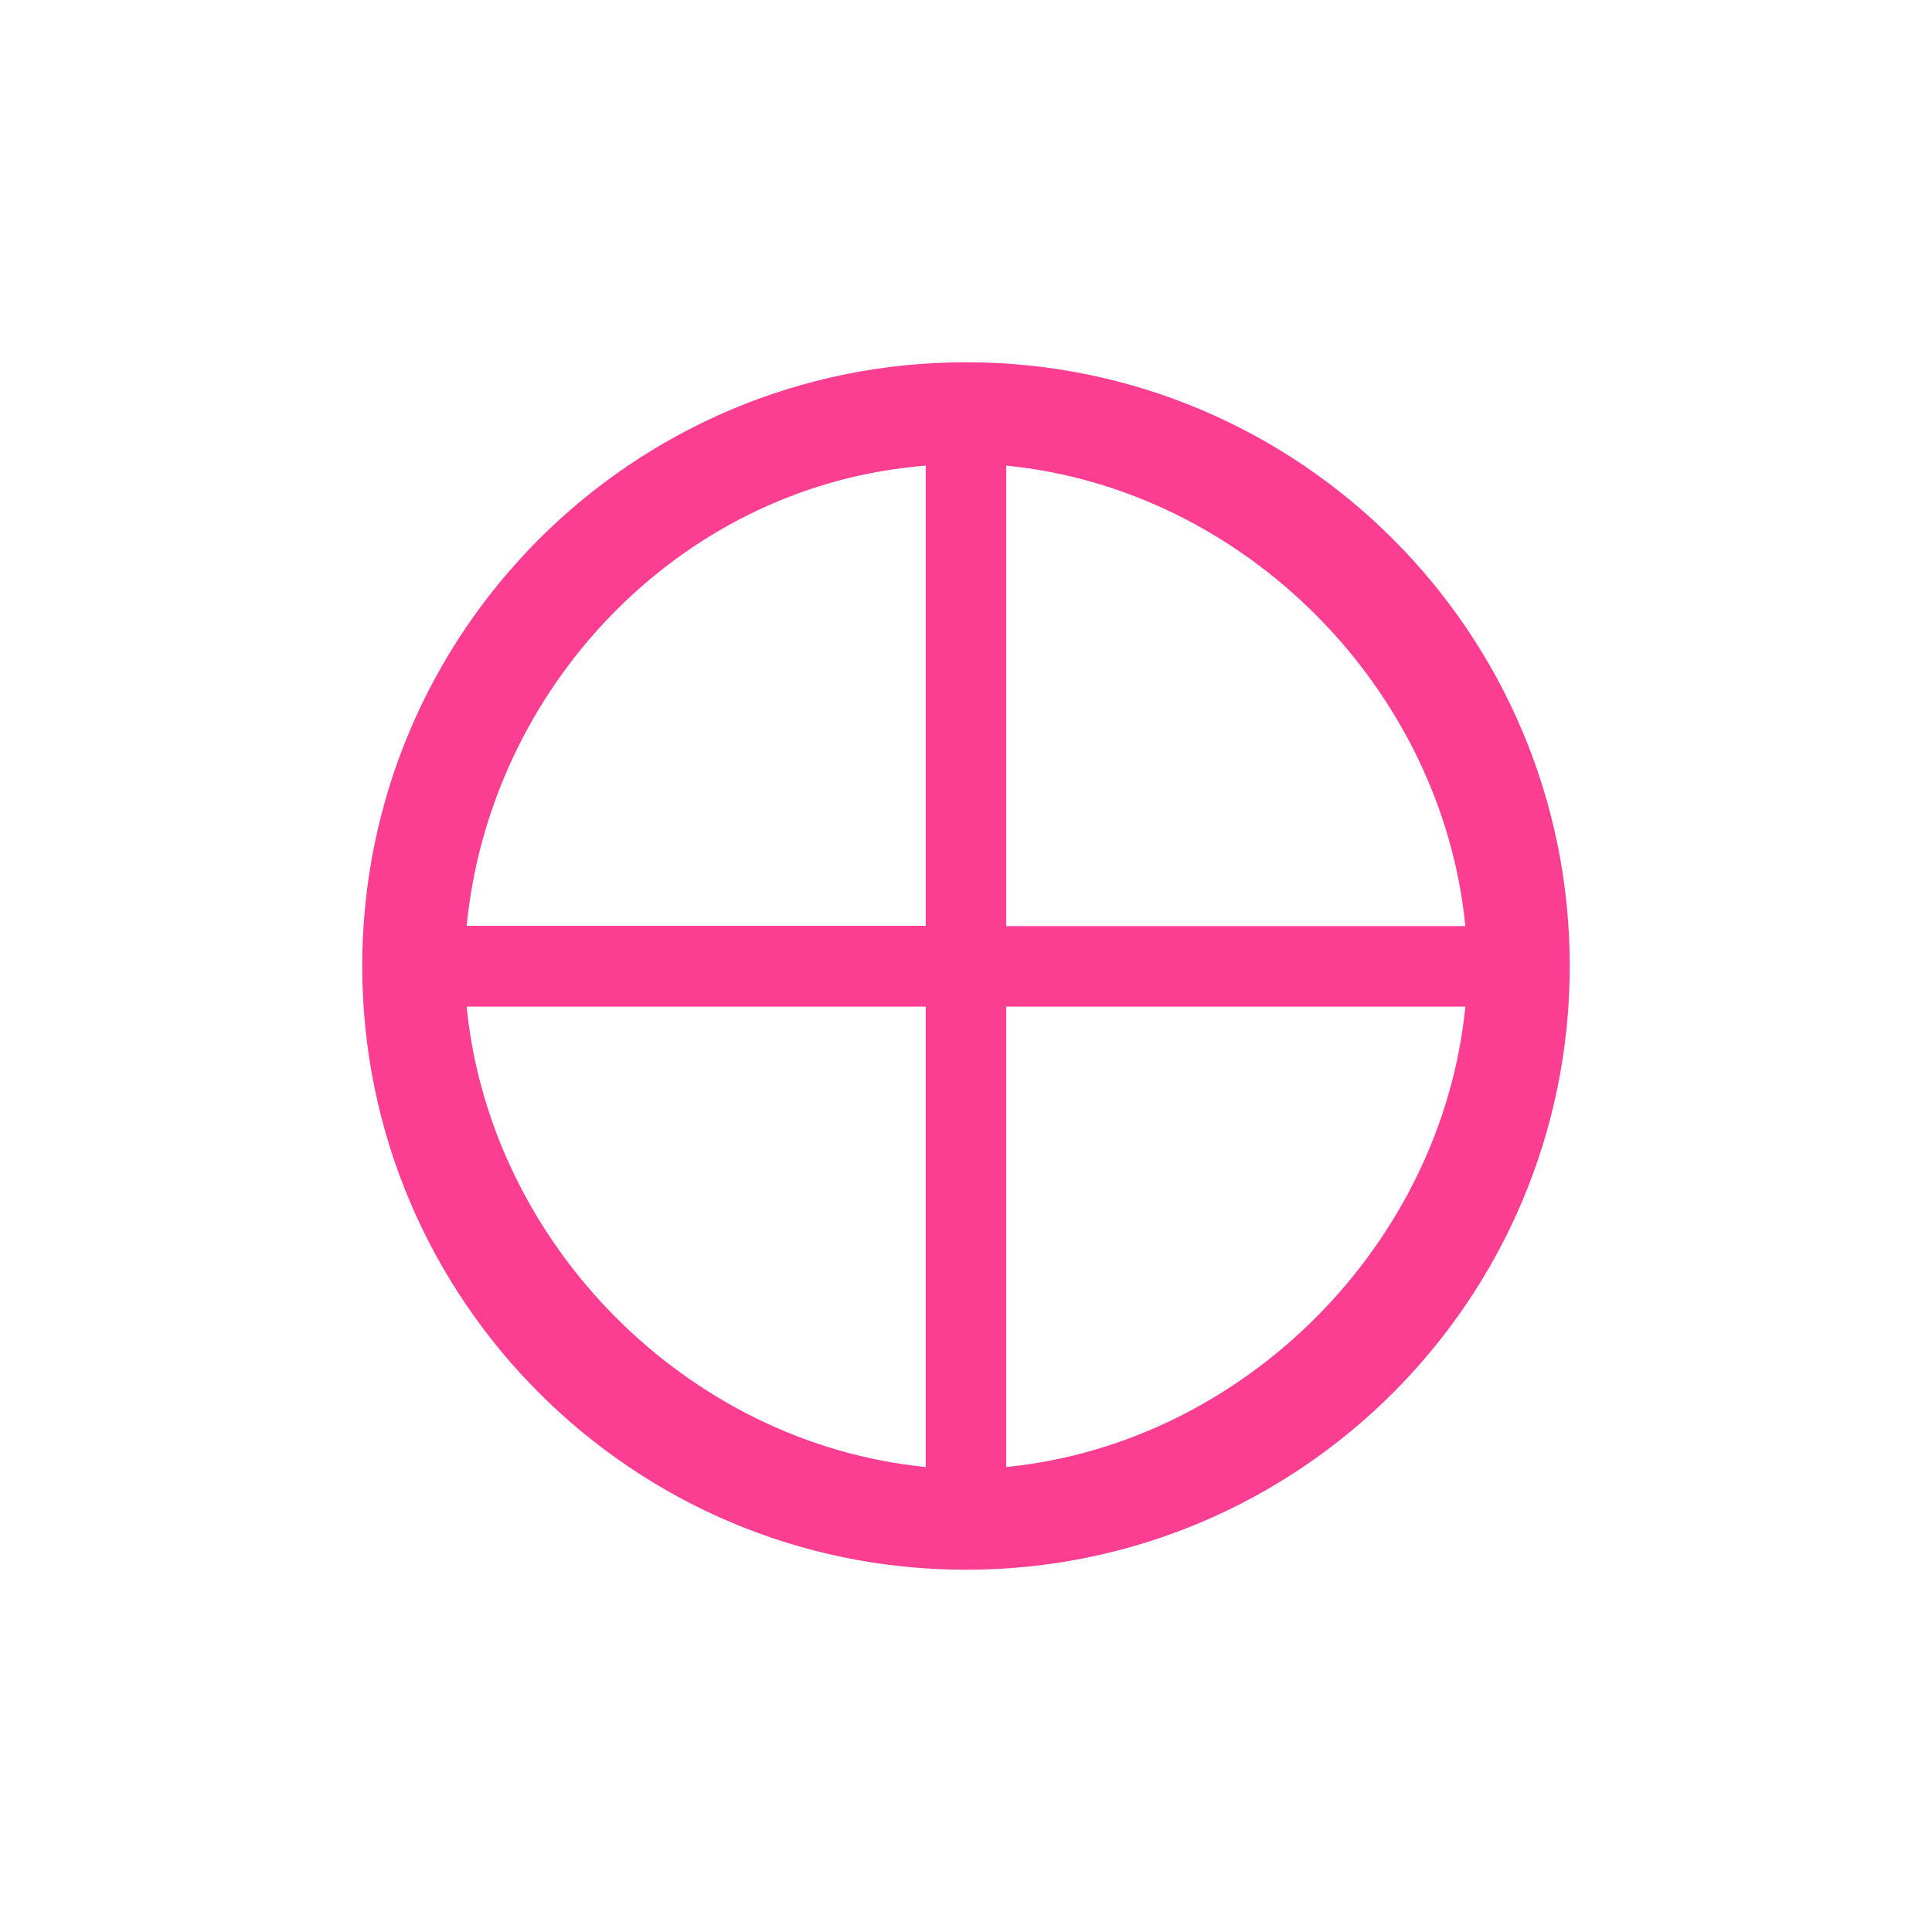 <!-- color: #bb9e69 --><svg xmlns="http://www.w3.org/2000/svg" viewBox="0 0 48 48"><g><path d="m 24 9 c -8.285 0 -15 6.715 -15 15 c 0 8.285 6.715 15 15 15 c 8.285 0 15 -6.715 15 -15 c 0 -8.285 -6.715 -15 -15 -15 m -1.281 2.594 c 0.012 0 0.27 -0.027 0.281 -0.027 l 0 11.434 l -11.406 0 c 0.582 -5.902 5.23 -10.809 11.125 -11.406 m 2.281 -0.027 c 5.914 0.582 10.824 5.523 11.406 11.441 l -11.406 0 m -13.406 2 l 11.406 0 l 0 11.438 c -5.914 -0.582 -10.824 -5.523 -11.406 -11.438 m 13.406 0 l 11.406 0 c -0.582 5.906 -5.492 10.852 -11.406 11.438 m 0 -11.438" fill="#fc3e92" stroke="none" fill-rule="nonzero" fill-opacity="1"/></g></svg>